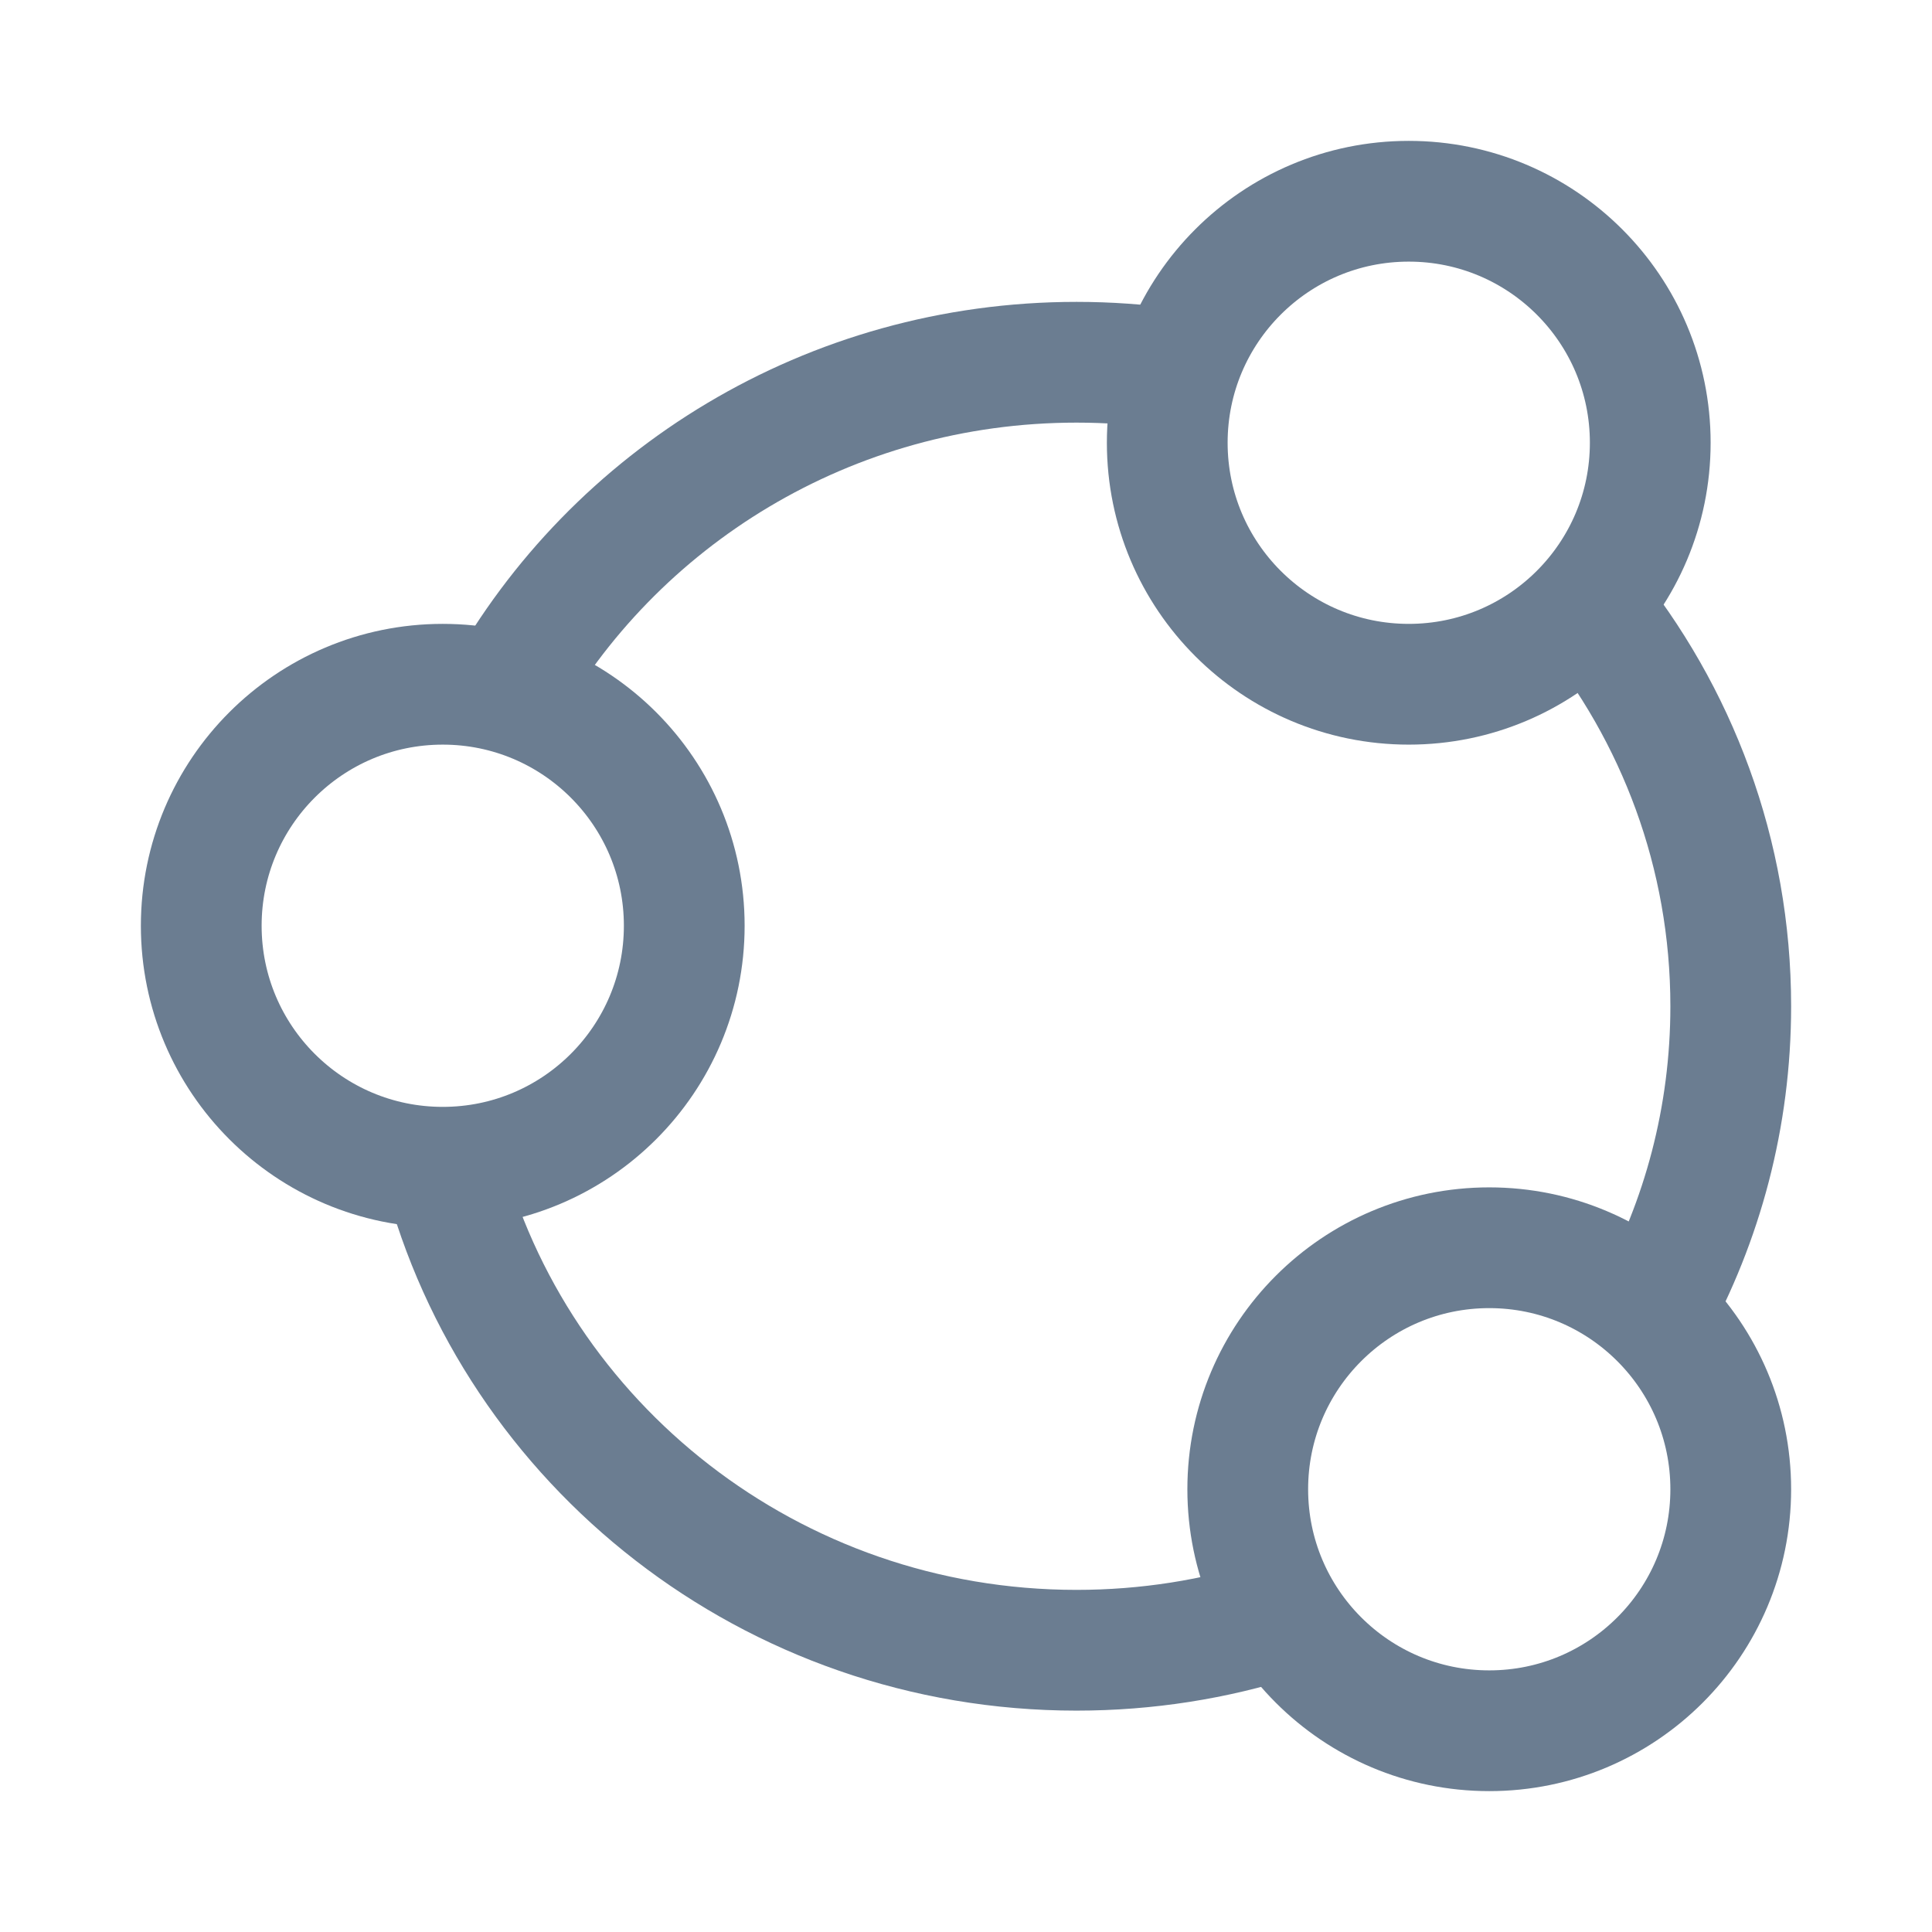 <svg xmlns="http://www.w3.org/2000/svg" viewBox="0 0 24 24" width="32" height="32" color="#6B7D91" fill="none">
    <path d="M20.5 5.5C20.5 7.157 19.157 8.5 17.5 8.5C15.843 8.5 14.5 7.157 14.5 5.5C14.5 3.843 15.843 2.5 17.5 2.5C19.157 2.5 20.5 3.843 20.5 5.5Z" stroke="currentColor" stroke-width="1.5" />
    <path d="M8.5 11.5C8.5 13.157 7.157 14.5 5.5 14.5C3.843 14.5 2.5 13.157 2.5 11.5C2.5 9.843 3.843 8.5 5.5 8.5C7.157 8.5 8.5 9.843 8.5 11.5Z" stroke="currentColor" stroke-width="1.5" />
    <path d="M21.5 18.5C21.5 20.157 20.157 21.5 18.5 21.5C16.843 21.5 15.5 20.157 15.5 18.5C15.5 16.843 16.843 15.5 18.5 15.5C20.157 15.5 21.5 16.843 21.5 18.5Z" stroke="currentColor" stroke-width="1.5" />
    <path d="M14.535 4.581C14.155 4.528 13.768 4.5 13.373 4.5C10.297 4.5 7.621 6.182 6.241 8.663M19.713 7.495C20.831 8.865 21.5 10.606 21.5 12.5C21.5 13.876 21.147 15.171 20.526 16.301M15.882 20.112C15.092 20.364 14.249 20.5 13.373 20.5C9.583 20.5 6.399 17.945 5.5 14.49" stroke="currentColor" stroke-width="1.5" />
</svg>